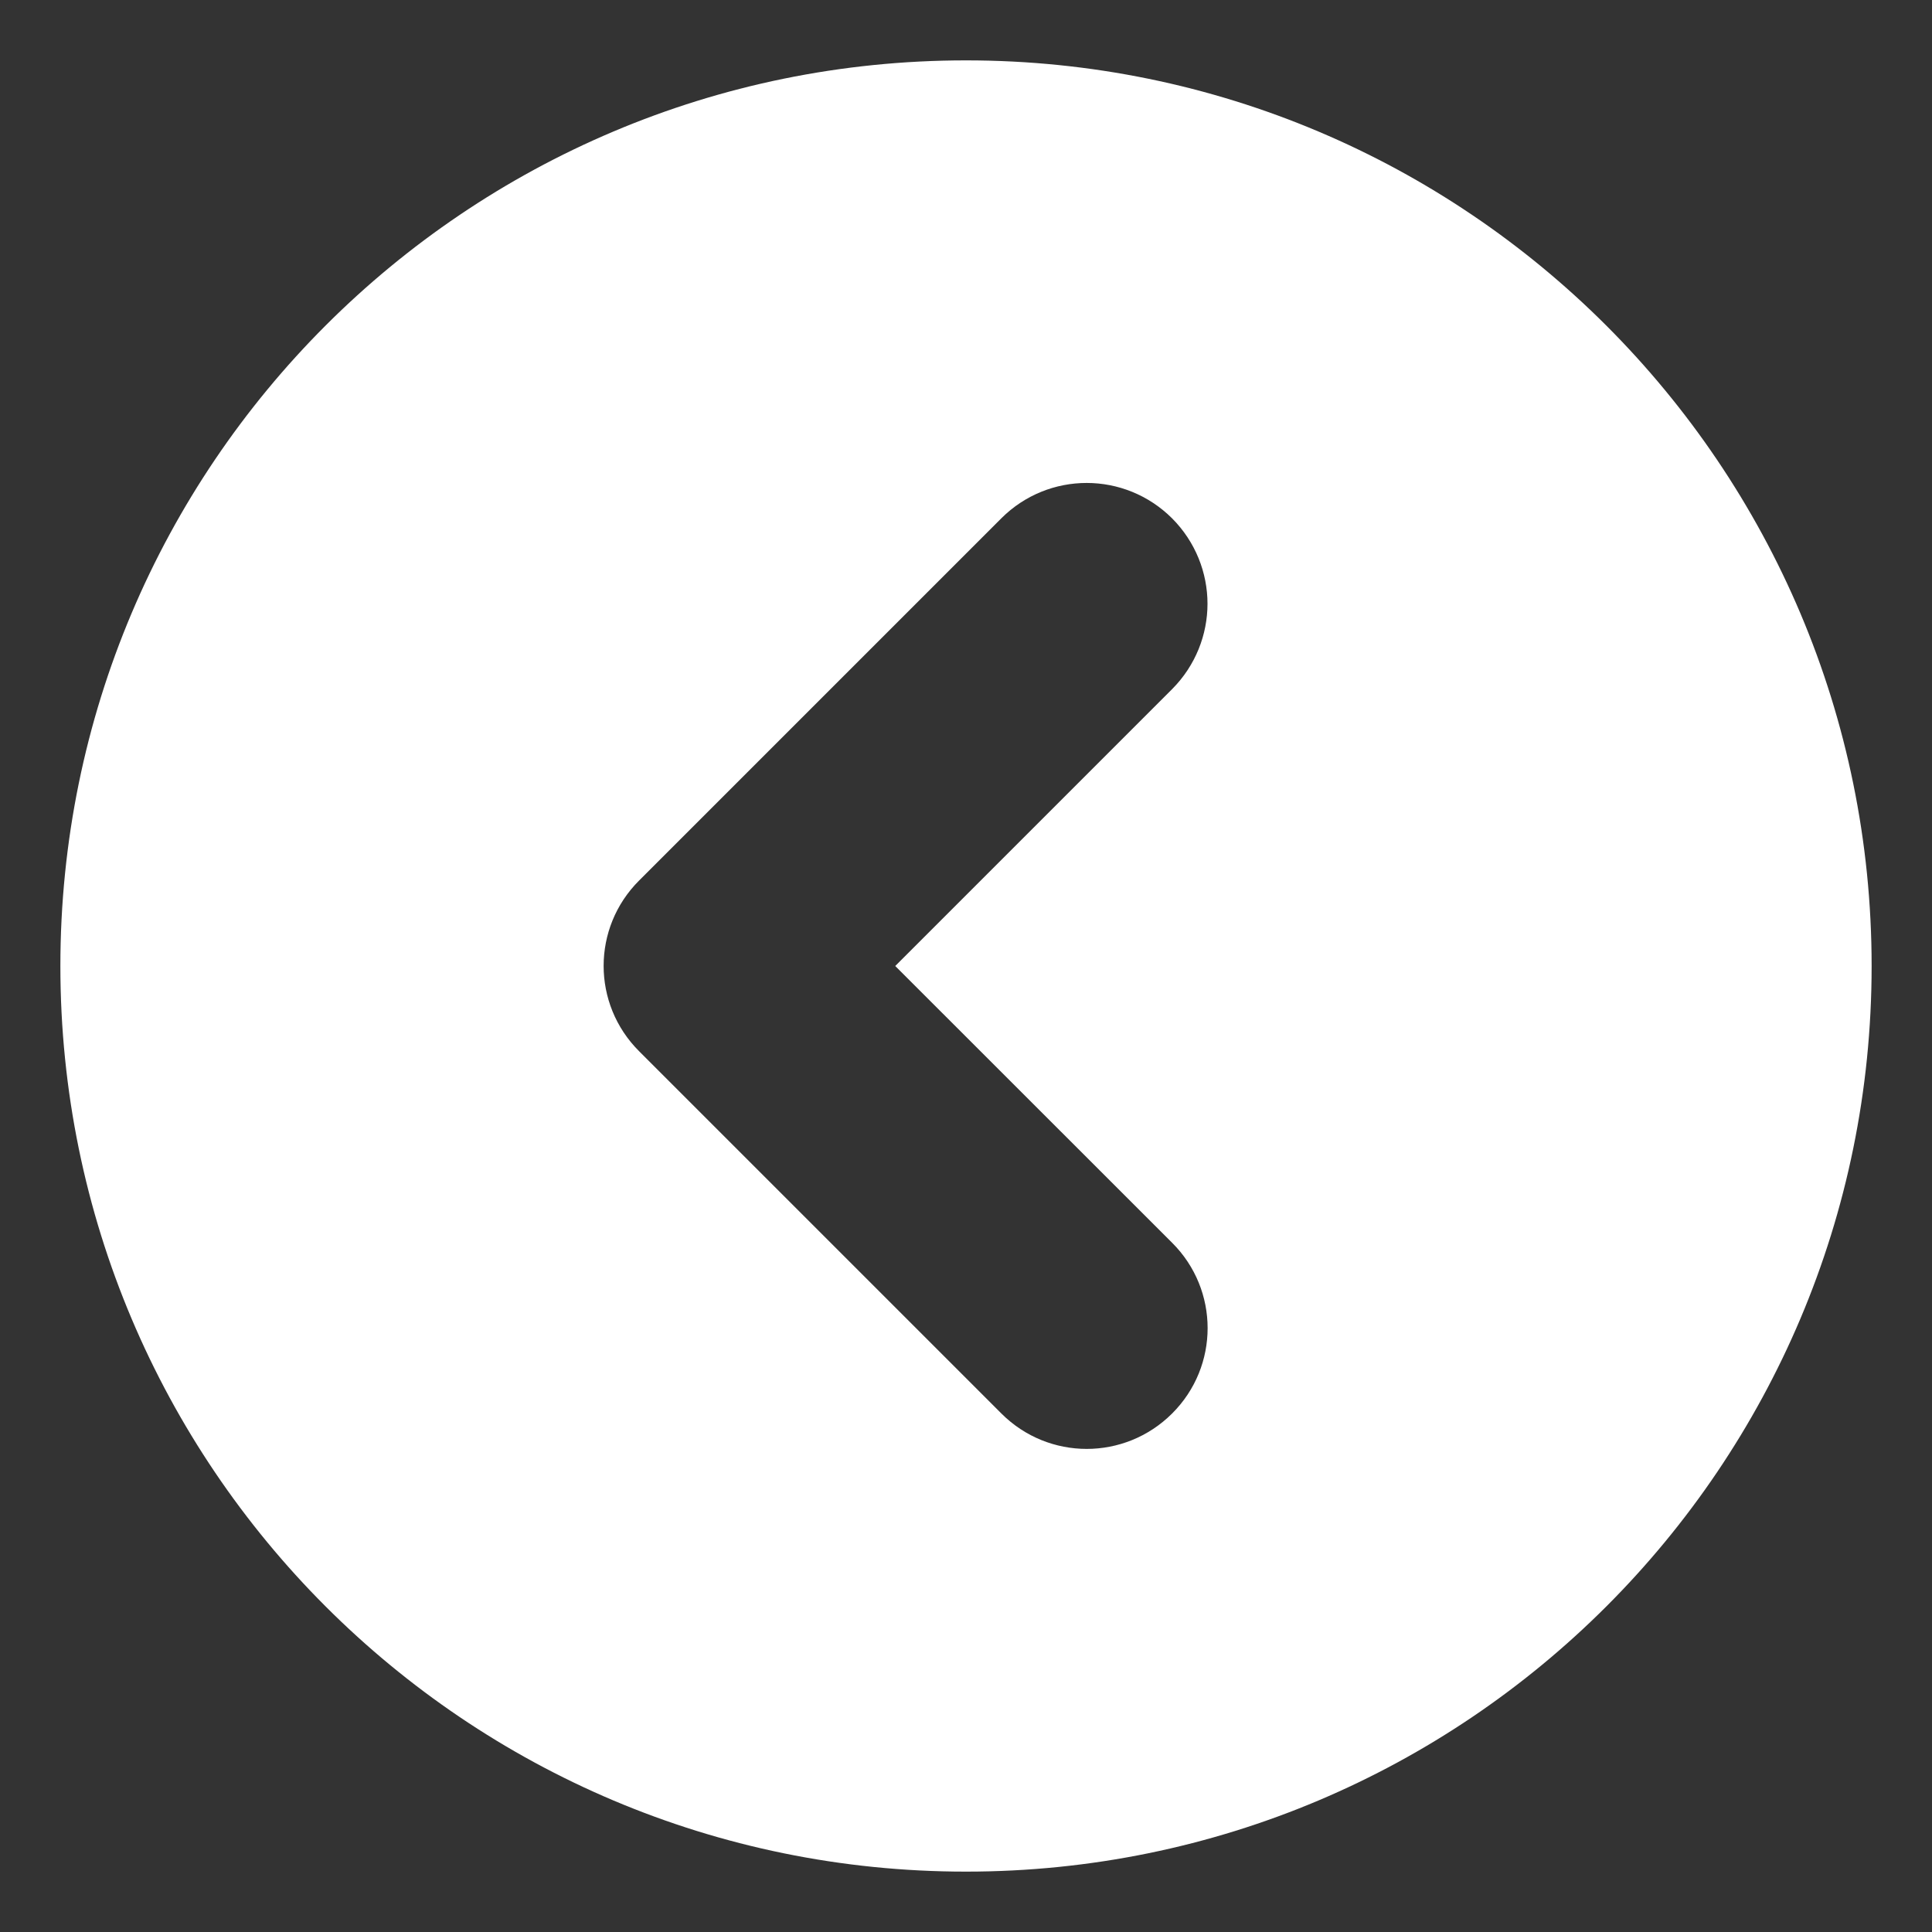 <?xml version="1.0" encoding="utf-8"?>
<!-- Generator: Adobe Illustrator 15.0.0, SVG Export Plug-In  -->
<!DOCTYPE svg PUBLIC "-//W3C//DTD SVG 1.1//EN" "http://www.w3.org/Graphics/SVG/1.1/DTD/svg11.dtd">
<svg version="1.1"
	 xmlns="http://www.w3.org/2000/svg" xmlns:xlink="http://www.w3.org/1999/xlink" xmlns:a="http://ns.adobe.com/AdobeSVGViewerExtensions/3.0/"
	 x="0px" y="0px" width="16px" height="16px" viewBox="-0.5 -0.5 16 16" enable-background="new -0.5 -0.5 16 16"
	 xml:space="preserve">
<rect x="-0.5" y="-0.5" width="16" height="16" fill="#333333" stroke="none"/>
<defs>
</defs>
<path fill="#FFFFFF" d="M0,7.5C0,11.642,3.356,15,7.5,15c4.142,0,7.5-3.357,7.5-7.5C15,3.357,11.641,0,7.5,0C3.356,0,0,3.357,0,7.5
	 M9.207,3.793C9.401,3.988,9.5,4.244,9.5,4.5S9.401,5.012,9.207,5.207L6.914,7.5l2.293,2.292c0.392,0.391,0.392,1.023,0,1.414
	s-1.023,0.391-1.414,0l-3-3c-0.392-0.391-0.392-1.023,0-1.414l3-3C8.184,3.402,8.815,3.402,9.207,3.793"/>
</svg>
